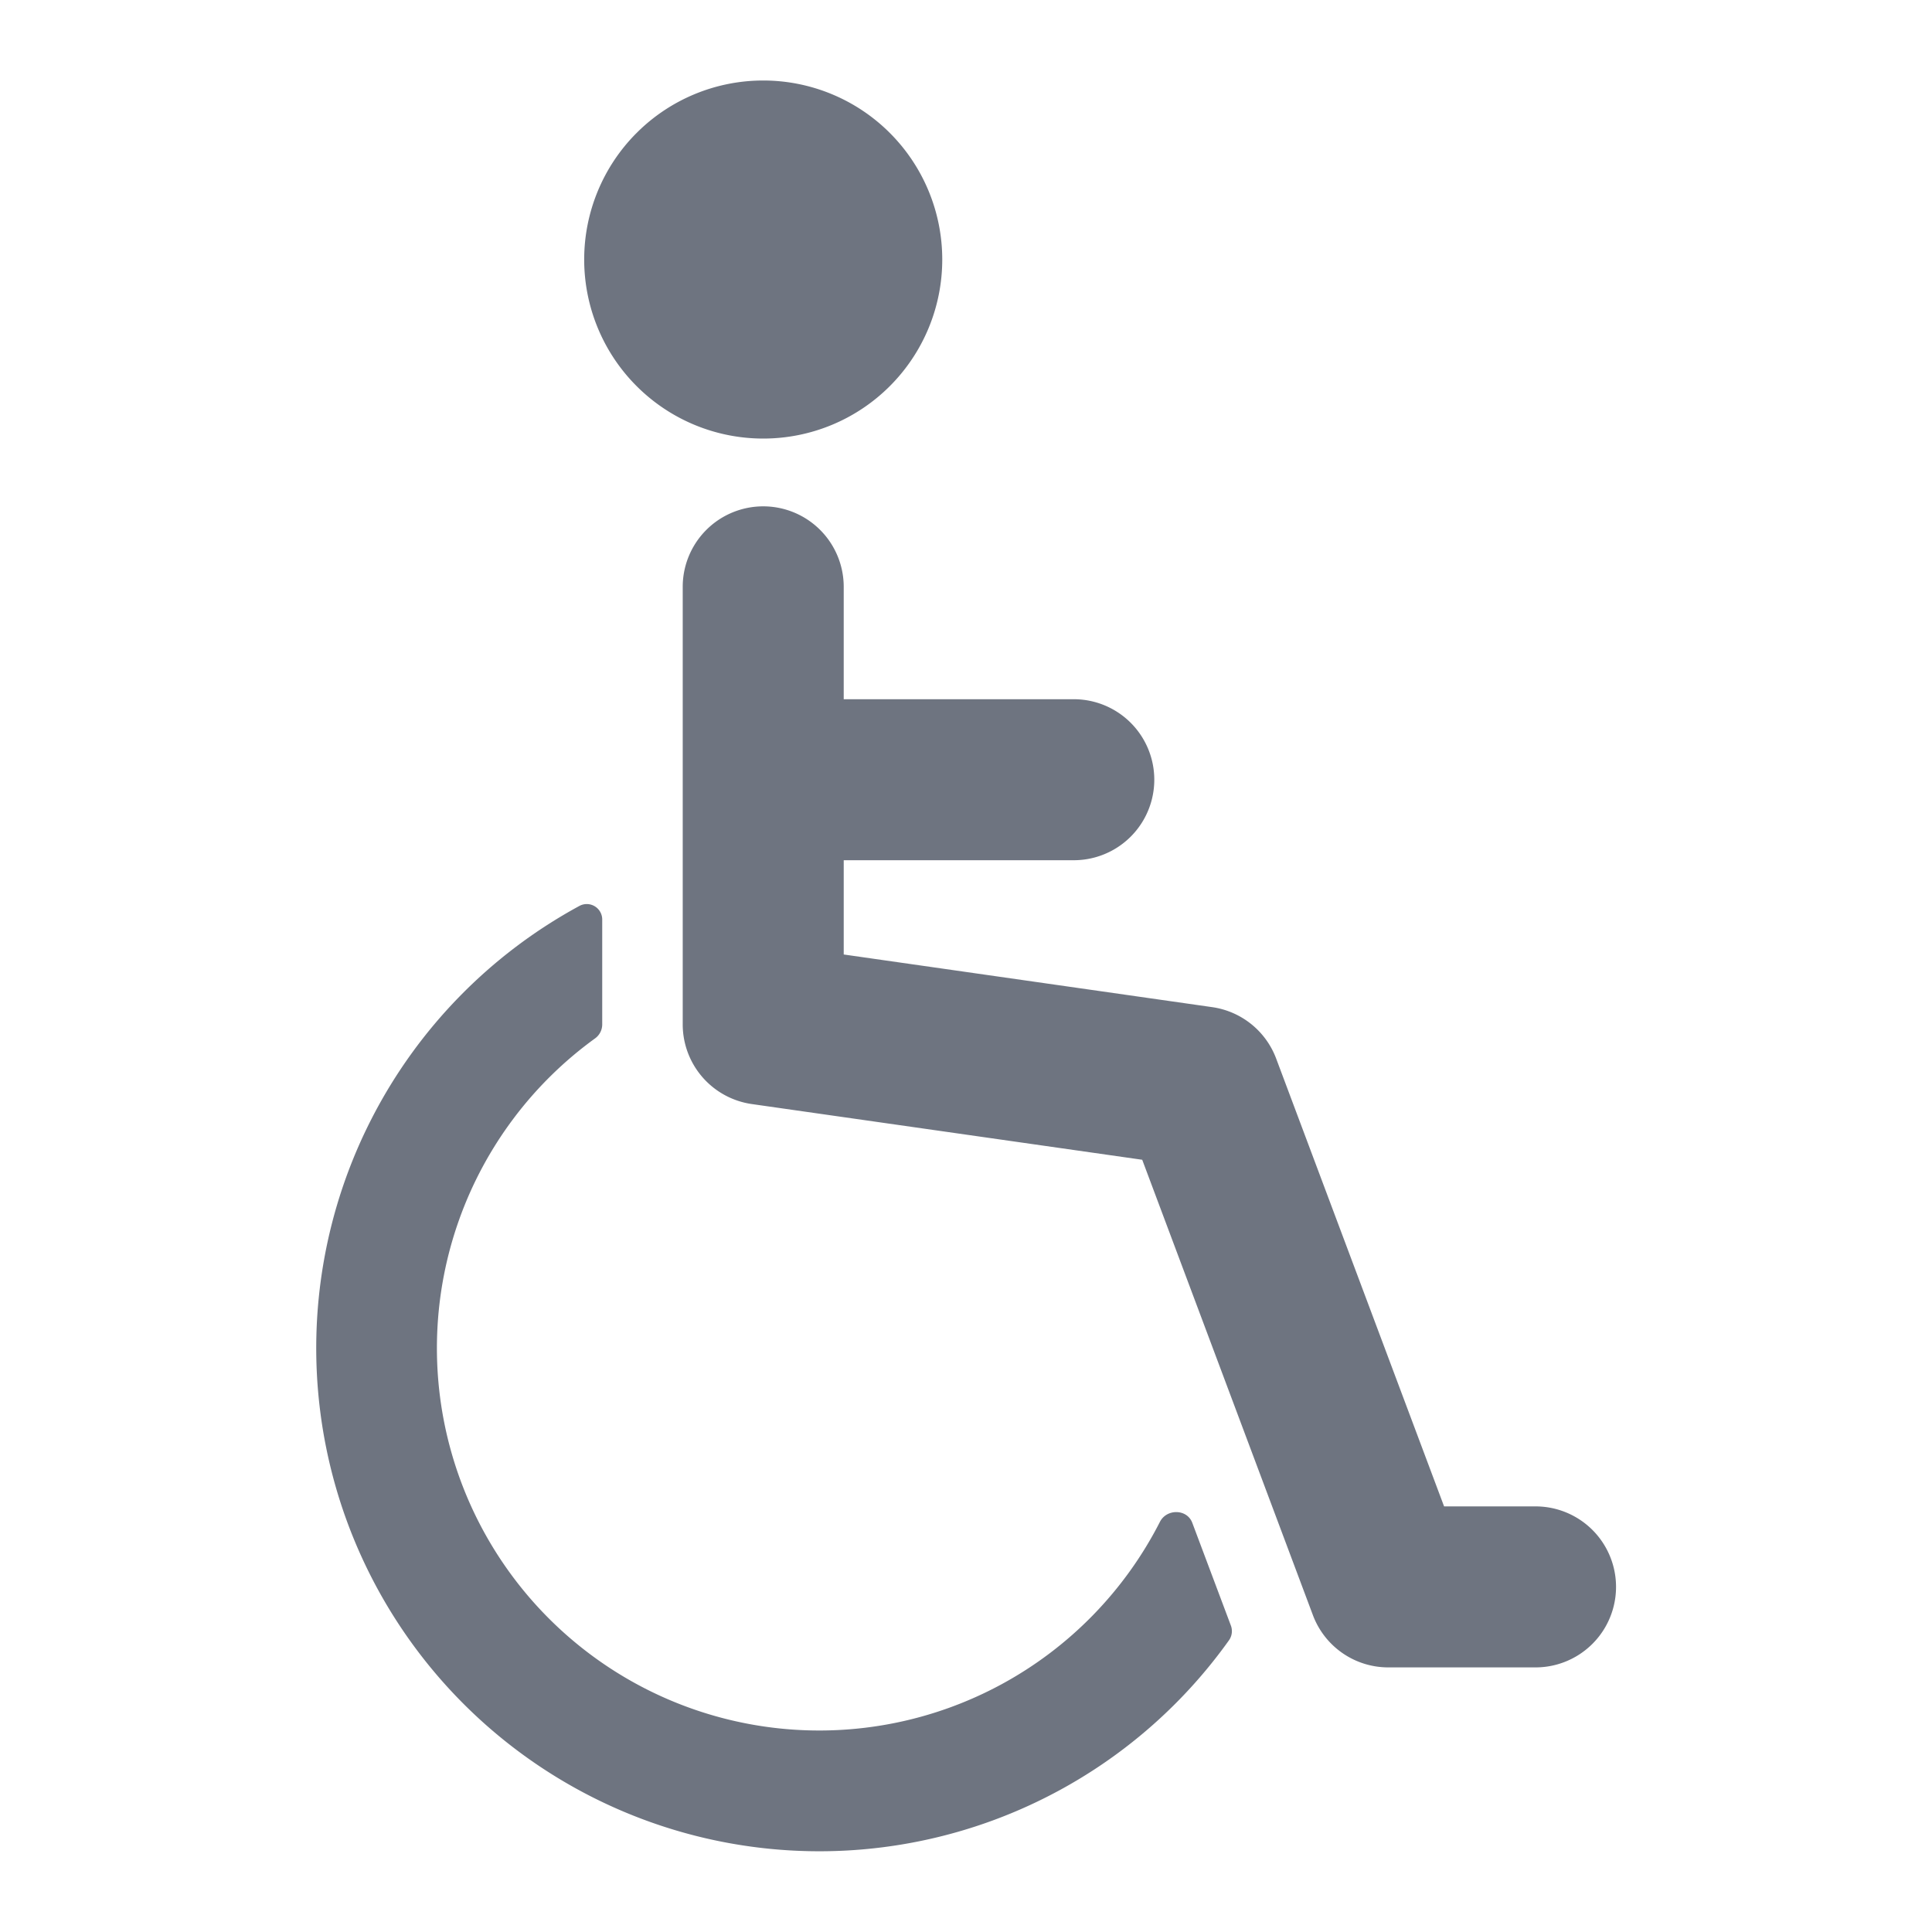 <svg width="24" height="24" fill="none" xmlns="http://www.w3.org/2000/svg"><path fill-rule="evenodd" clip-rule="evenodd" d="M9.481 5.448a2.224 2.224 0 1 0 0-4.448 2.224 2.224 0 0 0 0 4.448Zm0 .842a1 1 0 0 1 1 1v1.396h2.858a1 1 0 1 1 0 2h-2.858v1.171l4.577.654a1 1 0 0 1 .795.639l2.086 5.563h1.136a1 1 0 1 1 0 2h-1.83a1 1 0 0 1-.936-.65l-2.12-5.656-4.85-.692a1 1 0 0 1-.858-.99V7.29a1 1 0 0 1 1-1Zm-2 5.136a.192.192 0 0 0-.282-.173 6.25 6.25 0 1 0 8.068 9.123.197.197 0 0 0 .023-.184l-.479-1.275c-.065-.174-.318-.177-.402-.012a4.75 4.75 0 1 1-7.015-6.007.214.214 0 0 0 .087-.173v-1.3Z" fill="#6E7480"/></svg>